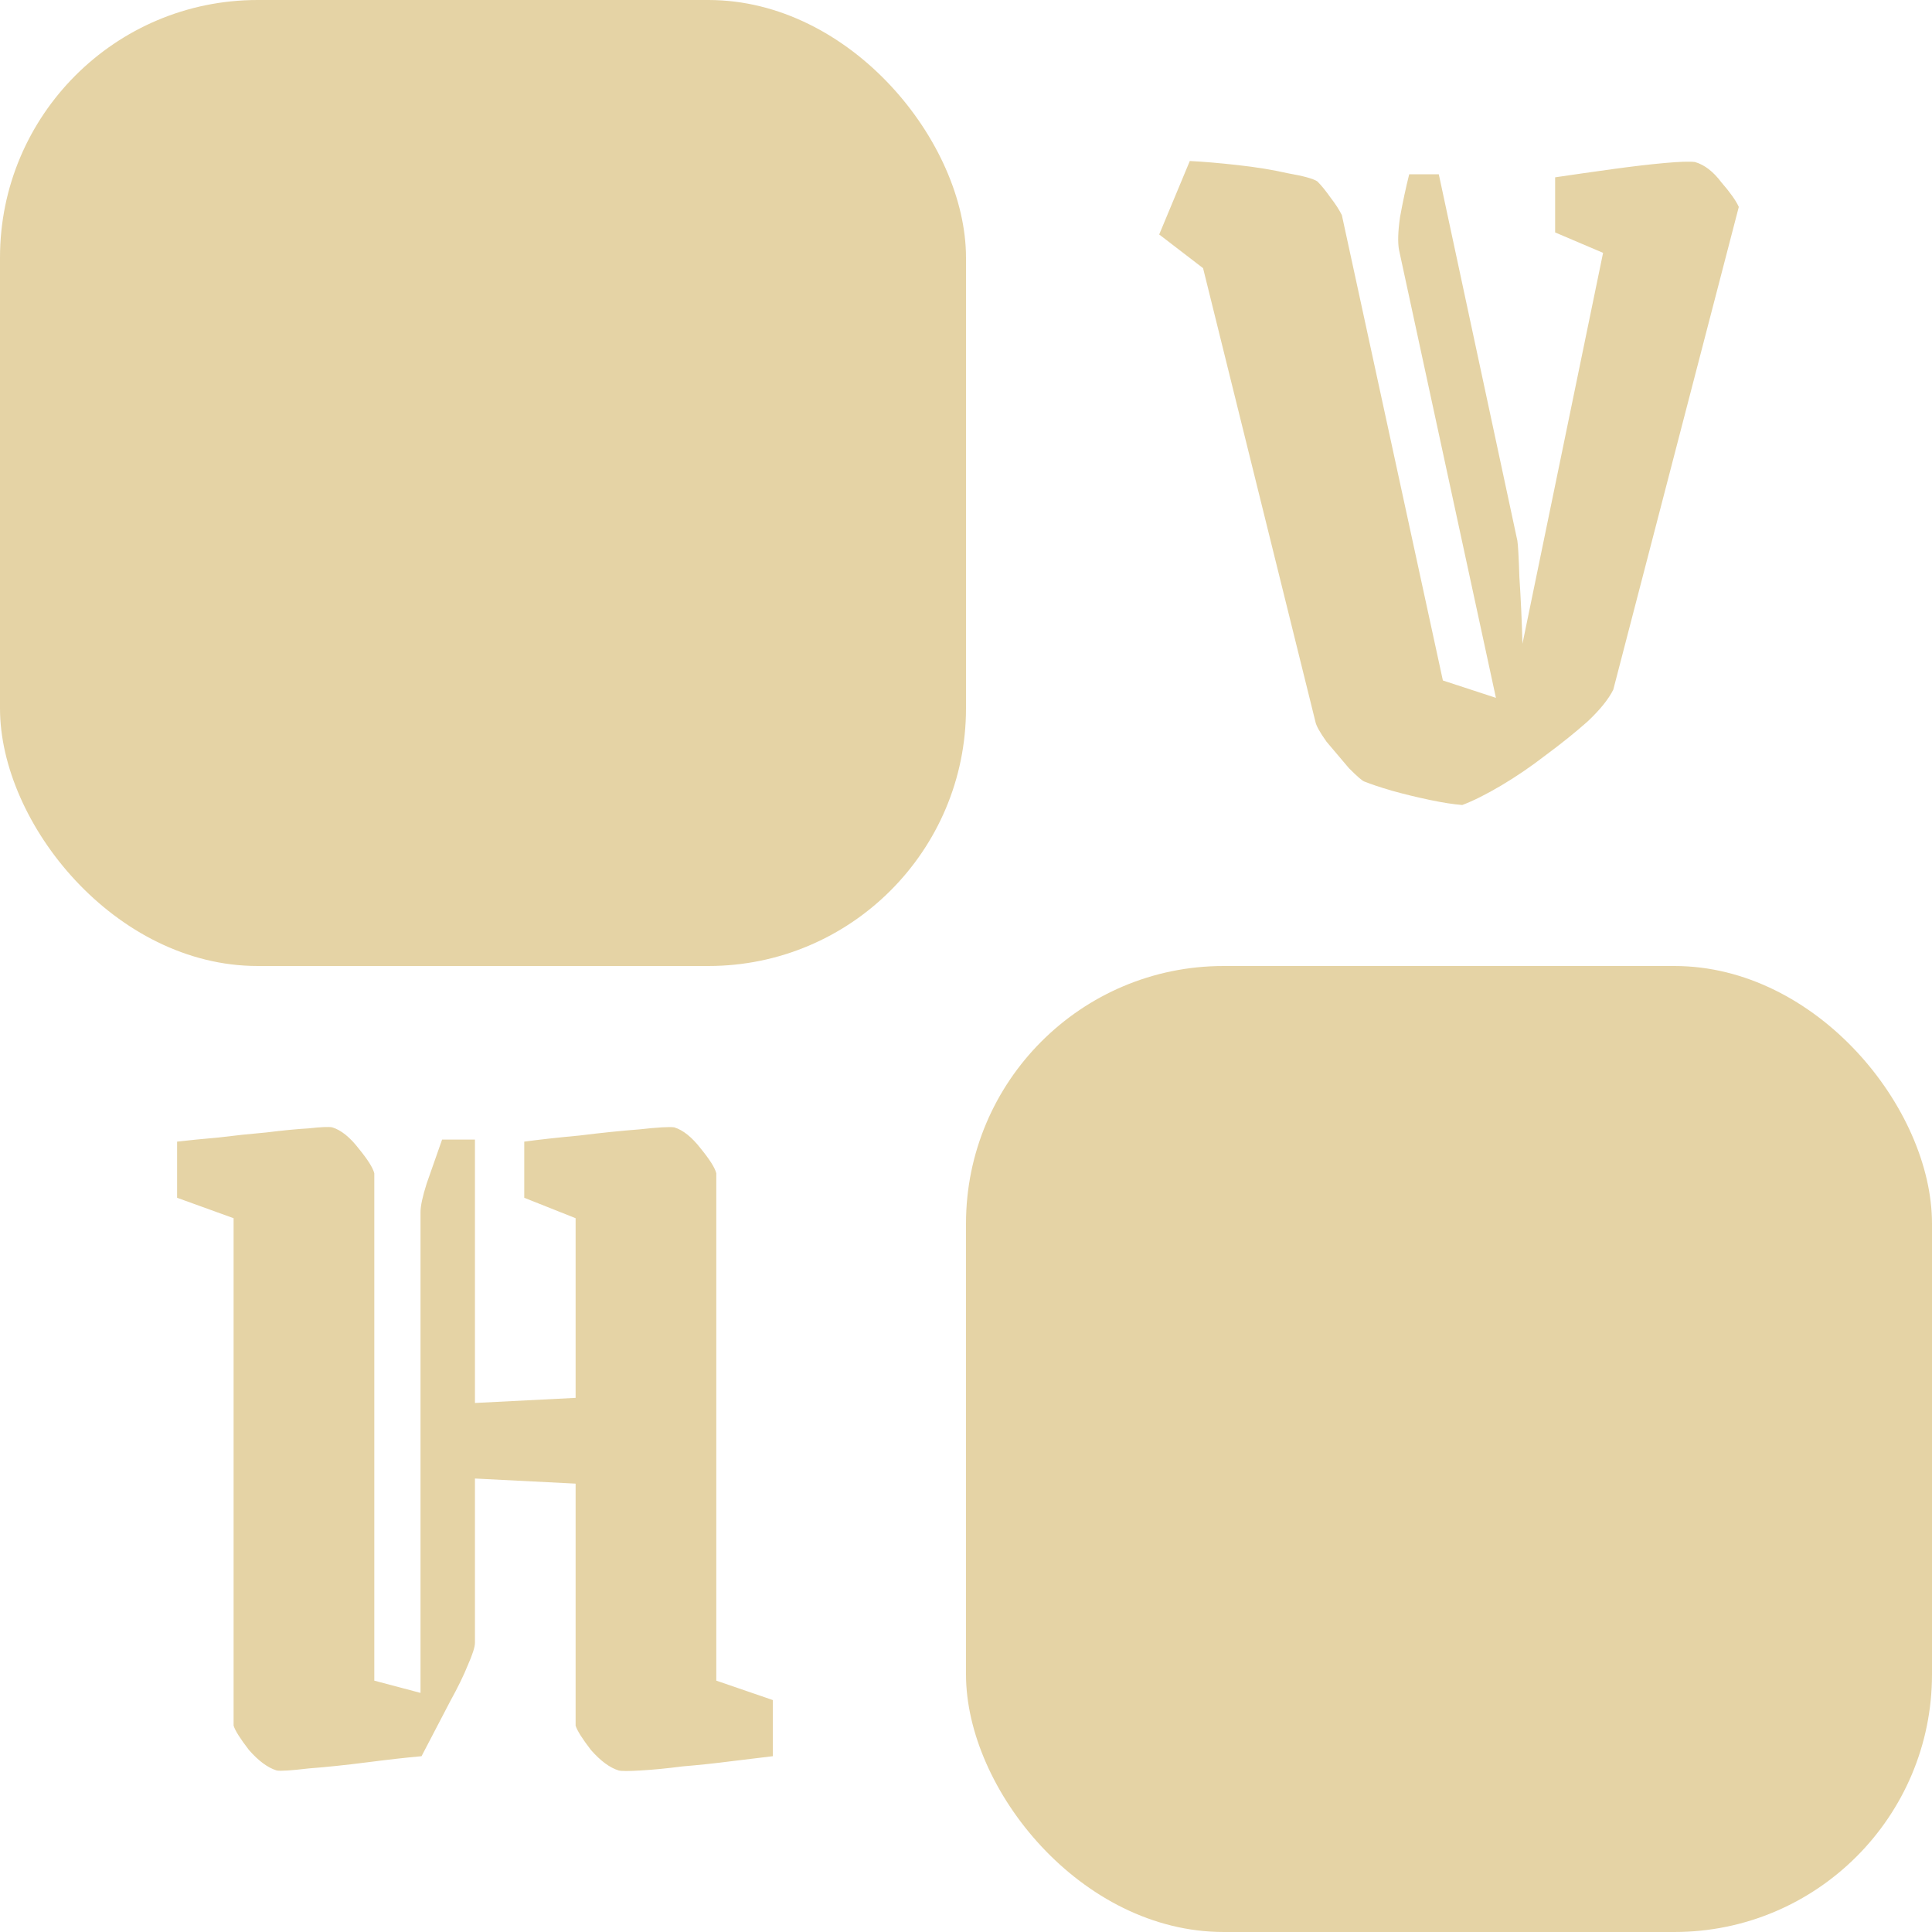 <svg width="120" height="120" viewBox="0 0 120 120" fill="none" xmlns="http://www.w3.org/2000/svg">
<g filter="url(#filter0_b)">
<rect x="60" y="60" width="60" height="60" rx="16" fill="#E5D3A5"/>
</g>
<g filter="url(#filter1_b)">
<rect width="60" height="60" rx="16" fill="#E5D3A5"/>
</g>
<path d="M84.739 48.542C84.613 48.5 84.296 48.225 83.789 47.718C83.324 47.169 82.859 46.619 82.394 46.07C81.972 45.478 81.739 45.056 81.697 44.802L74.725 16.656L72 14.564L73.901 10C74.746 10.042 75.739 10.127 76.88 10.254C78.021 10.38 79.056 10.549 79.986 10.761C80.958 10.93 81.57 11.099 81.824 11.268C82.078 11.521 82.352 11.86 82.648 12.282C82.944 12.662 83.176 13.022 83.345 13.36L89.62 42.266L92.915 43.344L86.894 15.515C86.81 15.05 86.831 14.374 86.958 13.486C87.127 12.557 87.317 11.669 87.528 10.824H89.366L94.246 33.582C94.289 33.835 94.331 34.596 94.373 35.864C94.458 37.132 94.521 38.505 94.563 39.984L99.57 15.705L96.592 14.437V11.014C97.732 10.845 98.915 10.676 100.141 10.507C101.366 10.338 102.444 10.211 103.373 10.127C104.303 10.042 104.937 10.021 105.275 10.063C105.866 10.232 106.415 10.655 106.923 11.331C107.472 11.965 107.831 12.472 108 12.853L100.204 42.837C99.909 43.428 99.38 44.084 98.62 44.802C97.859 45.478 96.993 46.175 96.021 46.894C95.092 47.612 94.162 48.246 93.232 48.796C92.303 49.345 91.5 49.746 90.824 50C90.275 49.958 89.599 49.852 88.796 49.683C87.993 49.514 87.211 49.324 86.451 49.112C85.732 48.901 85.162 48.711 84.739 48.542Z" fill="#E5D3A5"/>
<path d="M14.509 75.665L11 74.396V70.909C11.723 70.824 12.574 70.74 13.552 70.655C14.572 70.528 15.572 70.423 16.55 70.338C17.571 70.211 18.442 70.127 19.166 70.085C19.931 70 20.42 69.979 20.633 70.021C21.186 70.19 21.738 70.634 22.291 71.353C22.844 72.029 23.163 72.536 23.248 72.874V104.388L26.119 105.149V75.284C26.119 74.904 26.247 74.312 26.502 73.509C26.799 72.663 27.118 71.754 27.459 70.782H29.5V87.141L35.752 86.824V75.665L32.562 74.396V70.909C33.498 70.782 34.646 70.655 36.007 70.528C37.368 70.359 38.601 70.233 39.707 70.148C40.855 70.021 41.578 69.979 41.876 70.021C42.429 70.19 42.982 70.634 43.535 71.353C44.087 72.029 44.406 72.536 44.491 72.874V104.388L48 105.593V109.081C47.277 109.165 46.405 109.271 45.385 109.398C44.406 109.524 43.407 109.63 42.386 109.715C41.408 109.841 40.536 109.926 39.771 109.968C39.048 110.011 38.601 110.011 38.431 109.968C37.878 109.799 37.304 109.376 36.709 108.7C36.156 107.982 35.837 107.474 35.752 107.178V92.151L29.5 91.834V102.042C29.5 102.296 29.351 102.761 29.053 103.437C28.798 104.071 28.437 104.811 27.969 105.657L26.183 109.081C25.247 109.165 24.12 109.292 22.802 109.461C21.483 109.63 20.271 109.757 19.166 109.841C18.102 109.968 17.443 110.011 17.188 109.968C16.635 109.799 16.061 109.376 15.466 108.7C14.913 107.982 14.594 107.474 14.509 107.178V75.665Z" fill="#E5D3A5"/>
<defs>
<filter id="filter0_b" x="56" y="56" width="68" height="68" filterUnits="userSpaceOnUse" color-interpolation-filters="sRGB">
<feFlood flood-opacity="0" result="BackgroundImageFix"/>
<feGaussianBlur in="BackgroundImage" stdDeviation="2"/>
<feComposite in2="SourceAlpha" operator="in" result="effect1_backgroundBlur"/>
<feBlend mode="normal" in="SourceGraphic" in2="effect1_backgroundBlur" result="shape"/>
</filter>
<filter id="filter1_b" x="-4" y="-4" width="68" height="68" filterUnits="userSpaceOnUse" color-interpolation-filters="sRGB">
<feFlood flood-opacity="0" result="BackgroundImageFix"/>
<feGaussianBlur in="BackgroundImage" stdDeviation="2"/>
<feComposite in2="SourceAlpha" operator="in" result="effect1_backgroundBlur"/>
<feBlend mode="normal" in="SourceGraphic" in2="effect1_backgroundBlur" result="shape"/>
</filter>
</defs>
</svg>
